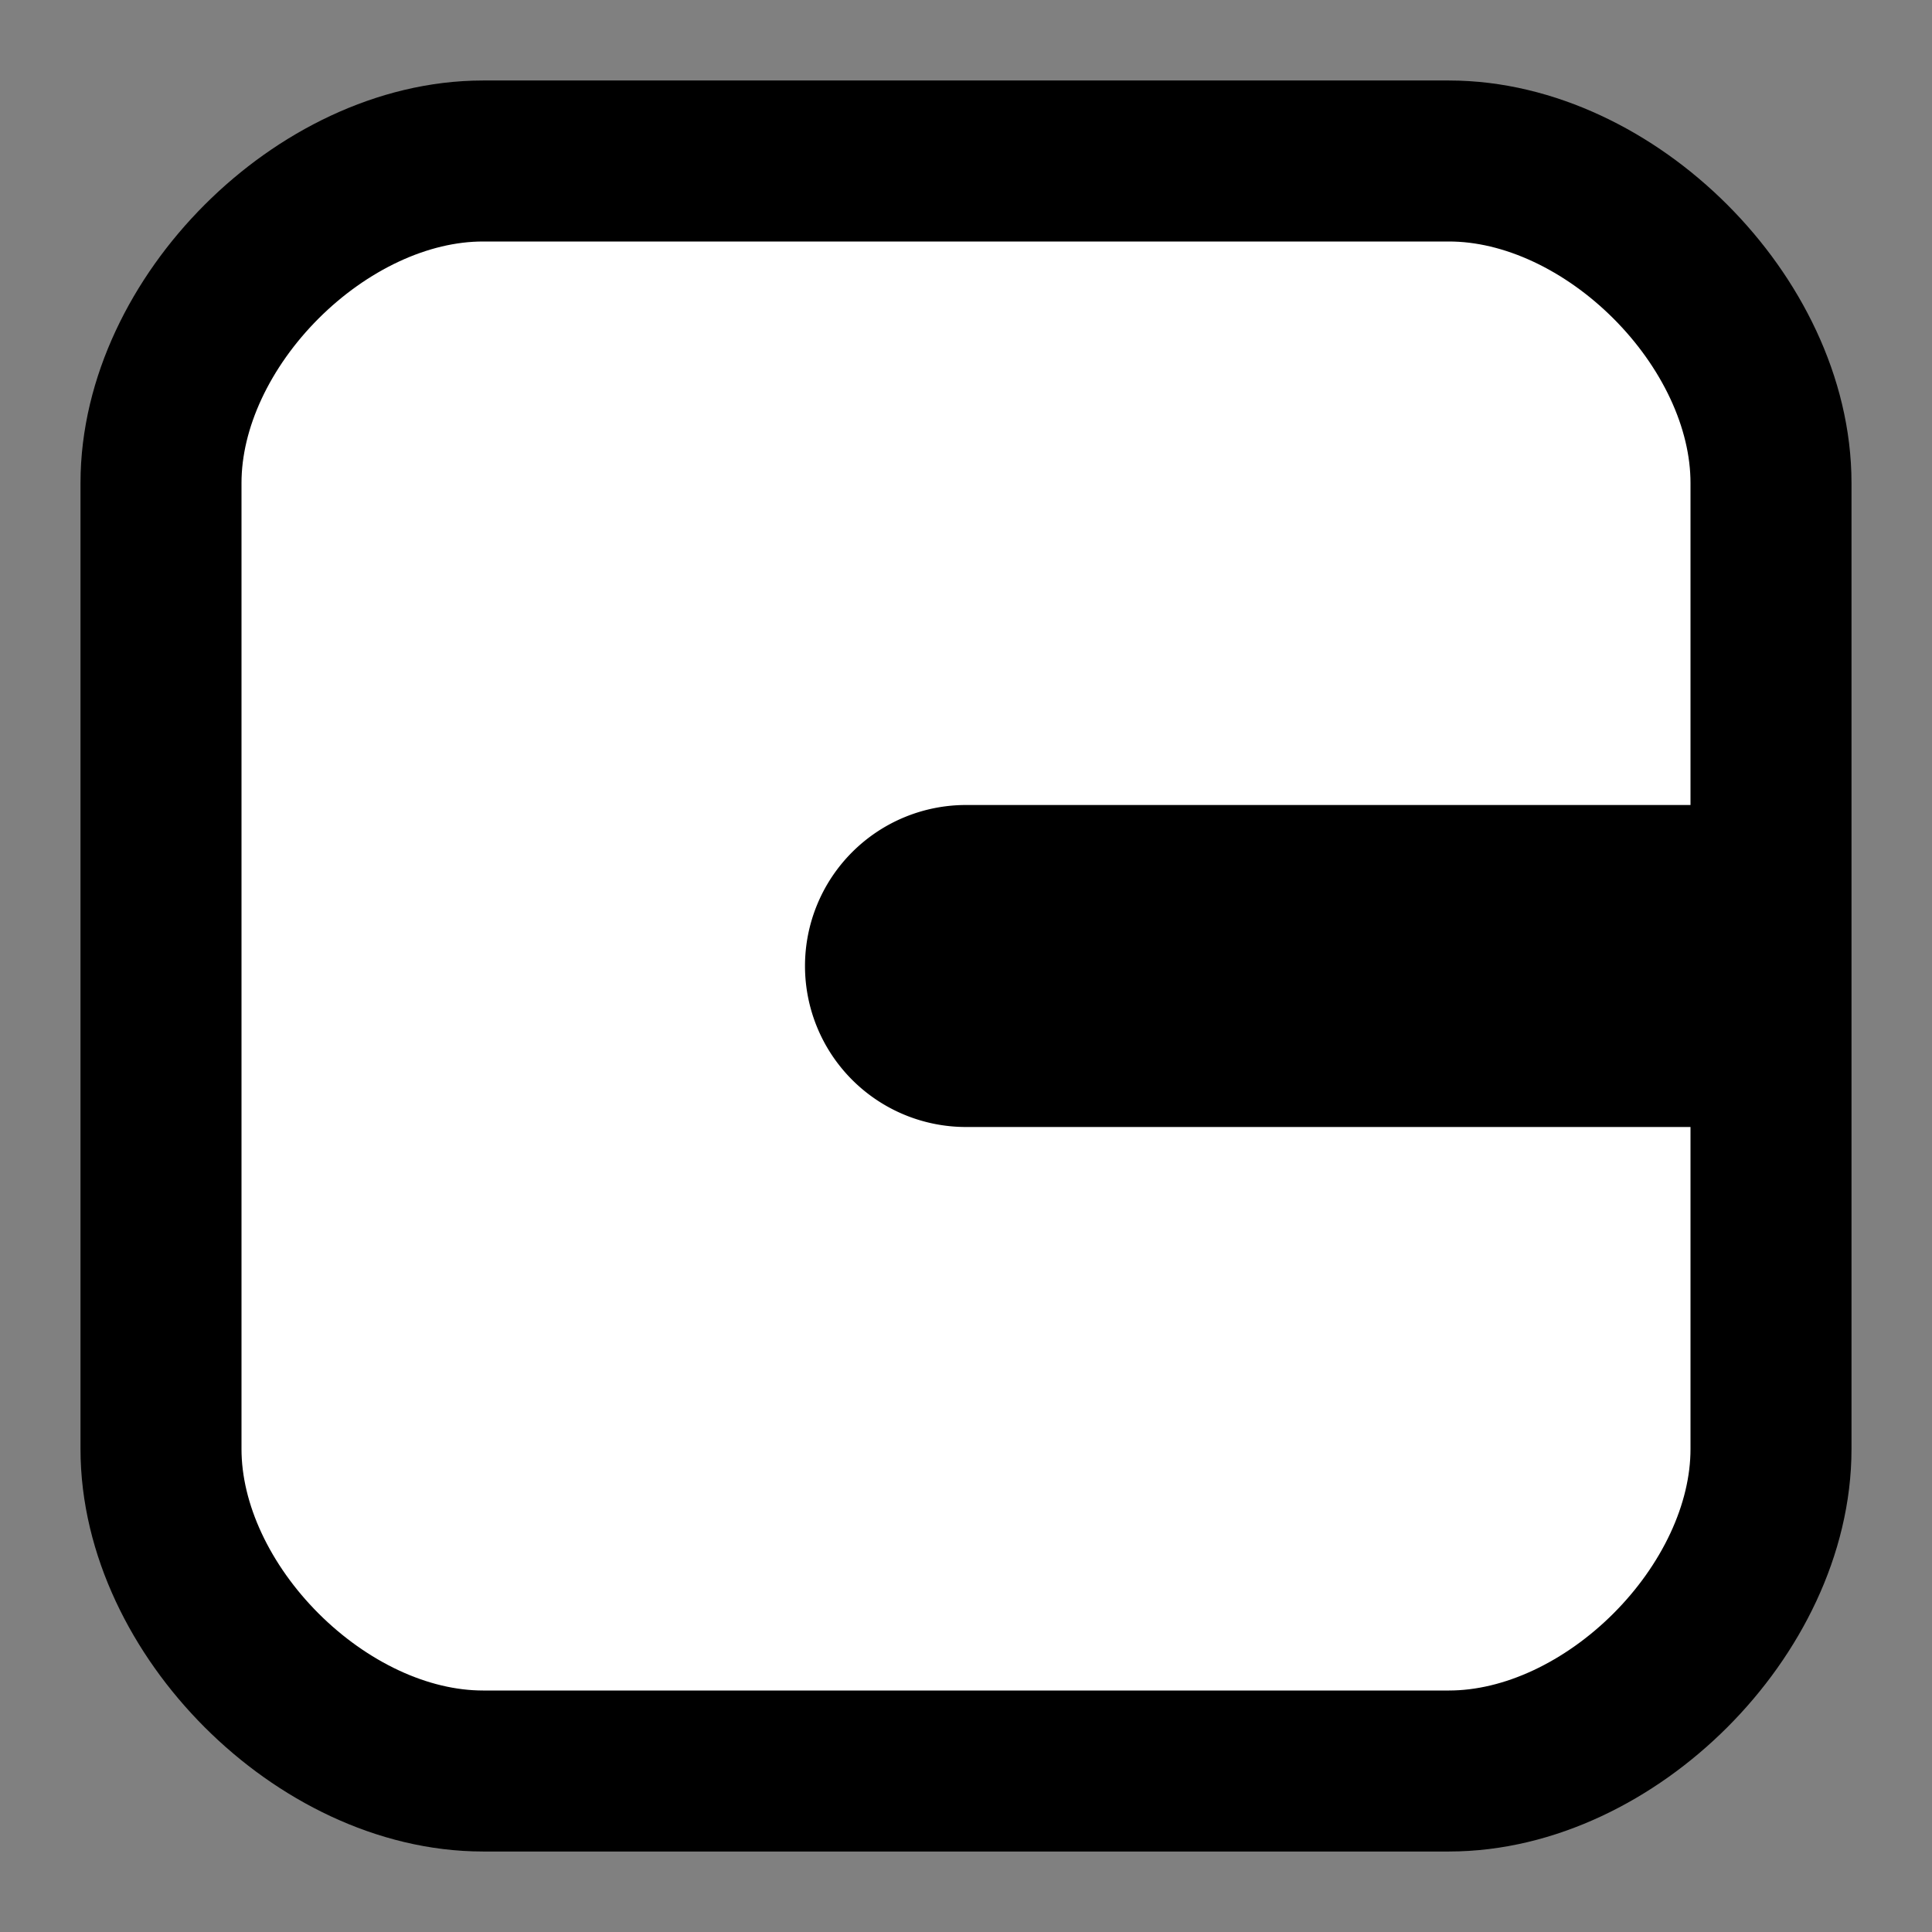 <svg xmlns="http://www.w3.org/2000/svg" viewBox="-1 -1 12 12">
	<rect x="-1" y="-1" width="12" height="12" fill="#808080" stroke="none"/>
	<path d="M2 0 8 0C9 0 10 1 10 2L10 8C10 9 9 10 8 10L2 10C1 10 0 9 0 8L0 2C0 1 1 0 2 0" stroke="#000" stroke-width="1" fill="#fff"/>
    <path d="M10 6 10 4 5 4A1 1 0 005 6L8 6" fill="#000"/>
</svg>
